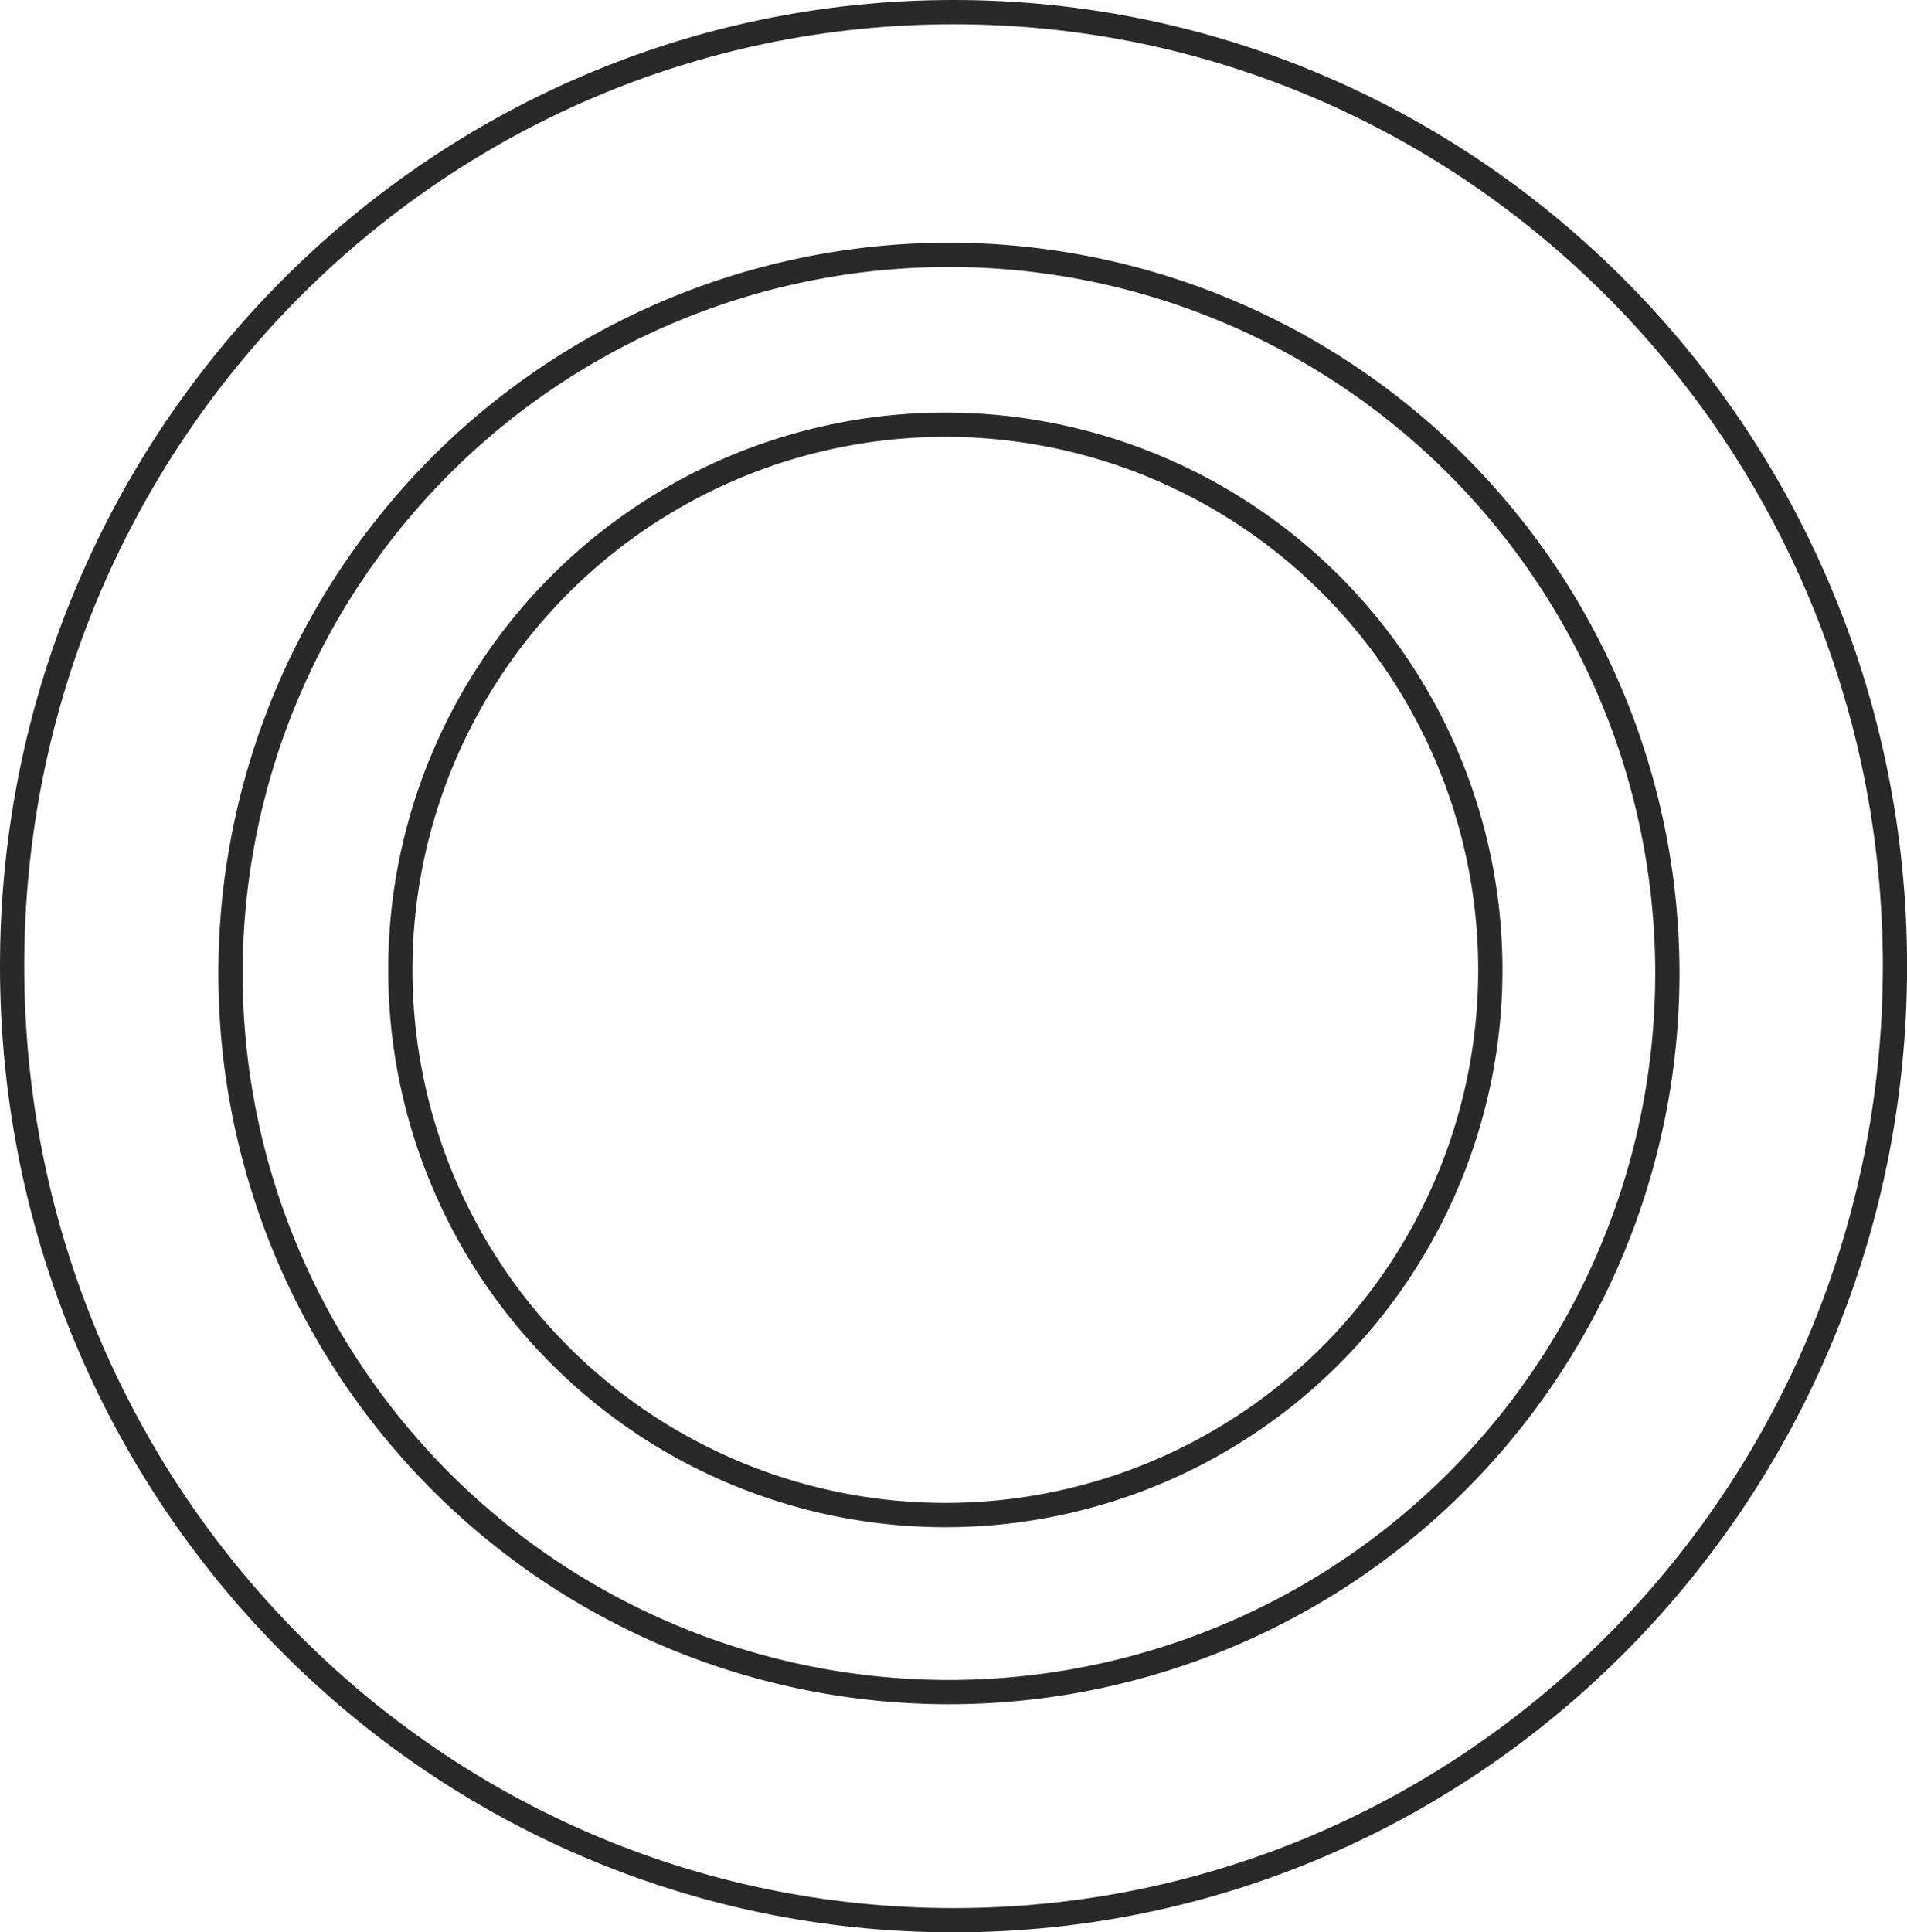 <svg xmlns="http://www.w3.org/2000/svg" width="78.597" height="79.618" viewBox="0 0 78.597 79.618">
    <defs>
        <style>
            .prefix__cls-1{fill:none;stroke:#292929;stroke-linecap:round;stroke-linejoin:round}
        </style>
    </defs>
    <g id="prefix__Group_41" data-name="Group 41" transform="translate(-148 283.434)">
        <path id="prefix__Path_19" d="M77.6 39.309C77.6 17.6 60.221 0 38.8 0S0 17.6 0 39.309s17.366 39.309 38.8 39.309S77.6 61.02 77.6 39.309z" class="prefix__cls-1" data-name="Path 19" transform="translate(148.5 -282.934)"/>
        <path id="prefix__Path_20" d="M44.924 22.462a22.462 22.462 0 1 0-22.462 22.462 22.463 22.463 0 0 0 22.462-22.462z" class="prefix__cls-1" data-name="Path 20" transform="translate(164.5 -265.934)"/>
        <path id="prefix__Path_21" d="M59.219 29.612a29.609 29.609 0 1 0-29.61 29.607 29.614 29.614 0 0 0 29.61-29.607z" class="prefix__cls-1" data-name="Path 21" transform="translate(157.5 -272.934)"/>
    </g>
</svg>
